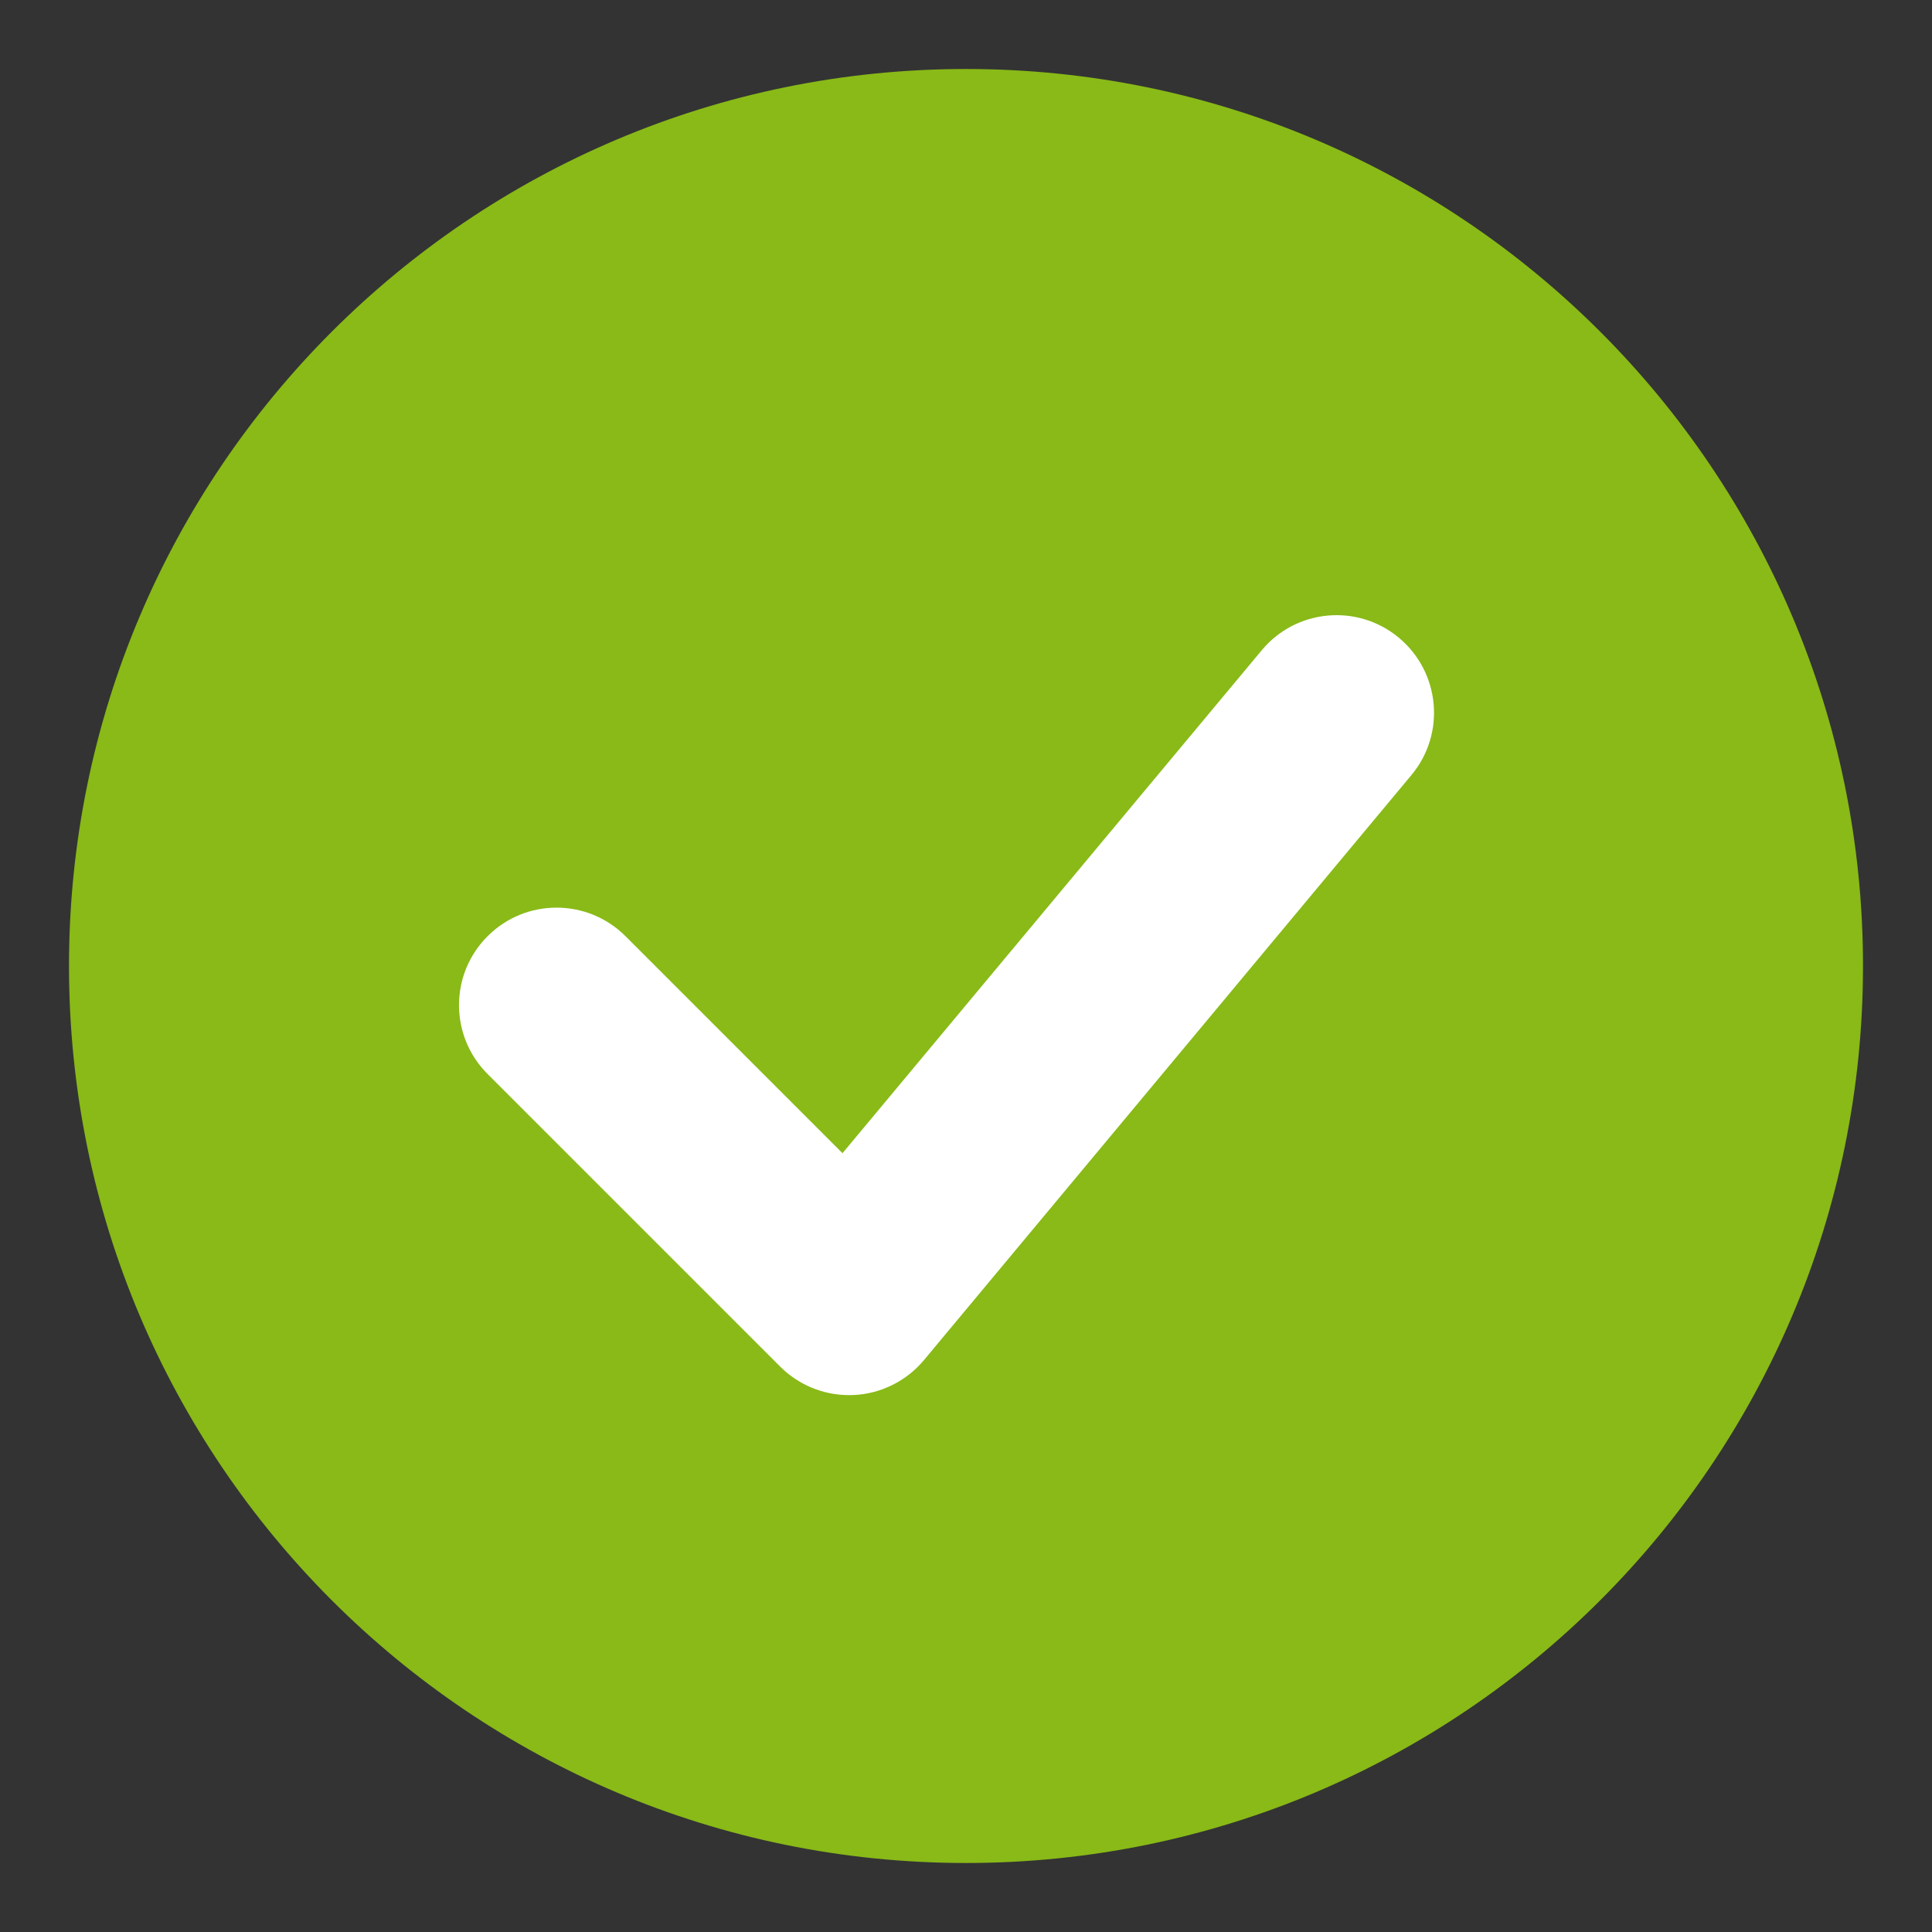 <?xml version="1.0" encoding="utf-8"?>
<!-- Generator: Adobe Illustrator 15.0.0, SVG Export Plug-In  -->
<!DOCTYPE svg PUBLIC "-//W3C//DTD SVG 1.1//EN" "http://www.w3.org/Graphics/SVG/1.1/DTD/svg11.dtd">
<svg version="1.1"
	 xmlns="http://www.w3.org/2000/svg" xmlns:xlink="http://www.w3.org/1999/xlink" xmlns:a="http://ns.adobe.com/AdobeSVGViewerExtensions/3.0/"
	 x="0px" y="0px" width="28px" height="28px" viewBox="0 0.001 28 28" enable-background="new 0 0.001 28 28" xml:space="preserve">
<rect x="0" y="0.001" width="28" height="28" fill="#333333" stroke="none"/>
<defs>
</defs>
<path fill="#89BA17" d="M14,1.001c-7.179,0-13,5.821-13,13c0,7.179,5.821,13,13,13c7.18,0,13-5.821,13-13
	C27,6.822,21.18,1.001,14,1.001"/>
<path fill="#FFFFFF" d="M12.304,20.22c-0.373,0-0.732-0.148-0.998-0.414l-4.239-4.239c-0.553-0.552-0.553-1.447,0-1.998
	c0.551-0.552,1.446-0.552,1.998,0l3.145,3.145l6.076-7.289c0.498-0.599,1.388-0.681,1.988-0.181c0.599,0.5,0.682,1.391,0.181,1.99
	l-7.064,8.478c-0.254,0.305-0.625,0.489-1.021,0.507C12.347,20.219,12.325,20.22,12.304,20.22z"/>
<rect display="none" opacity="0.2" fill="#E94E47" width="28" height="28"/>
</svg>
